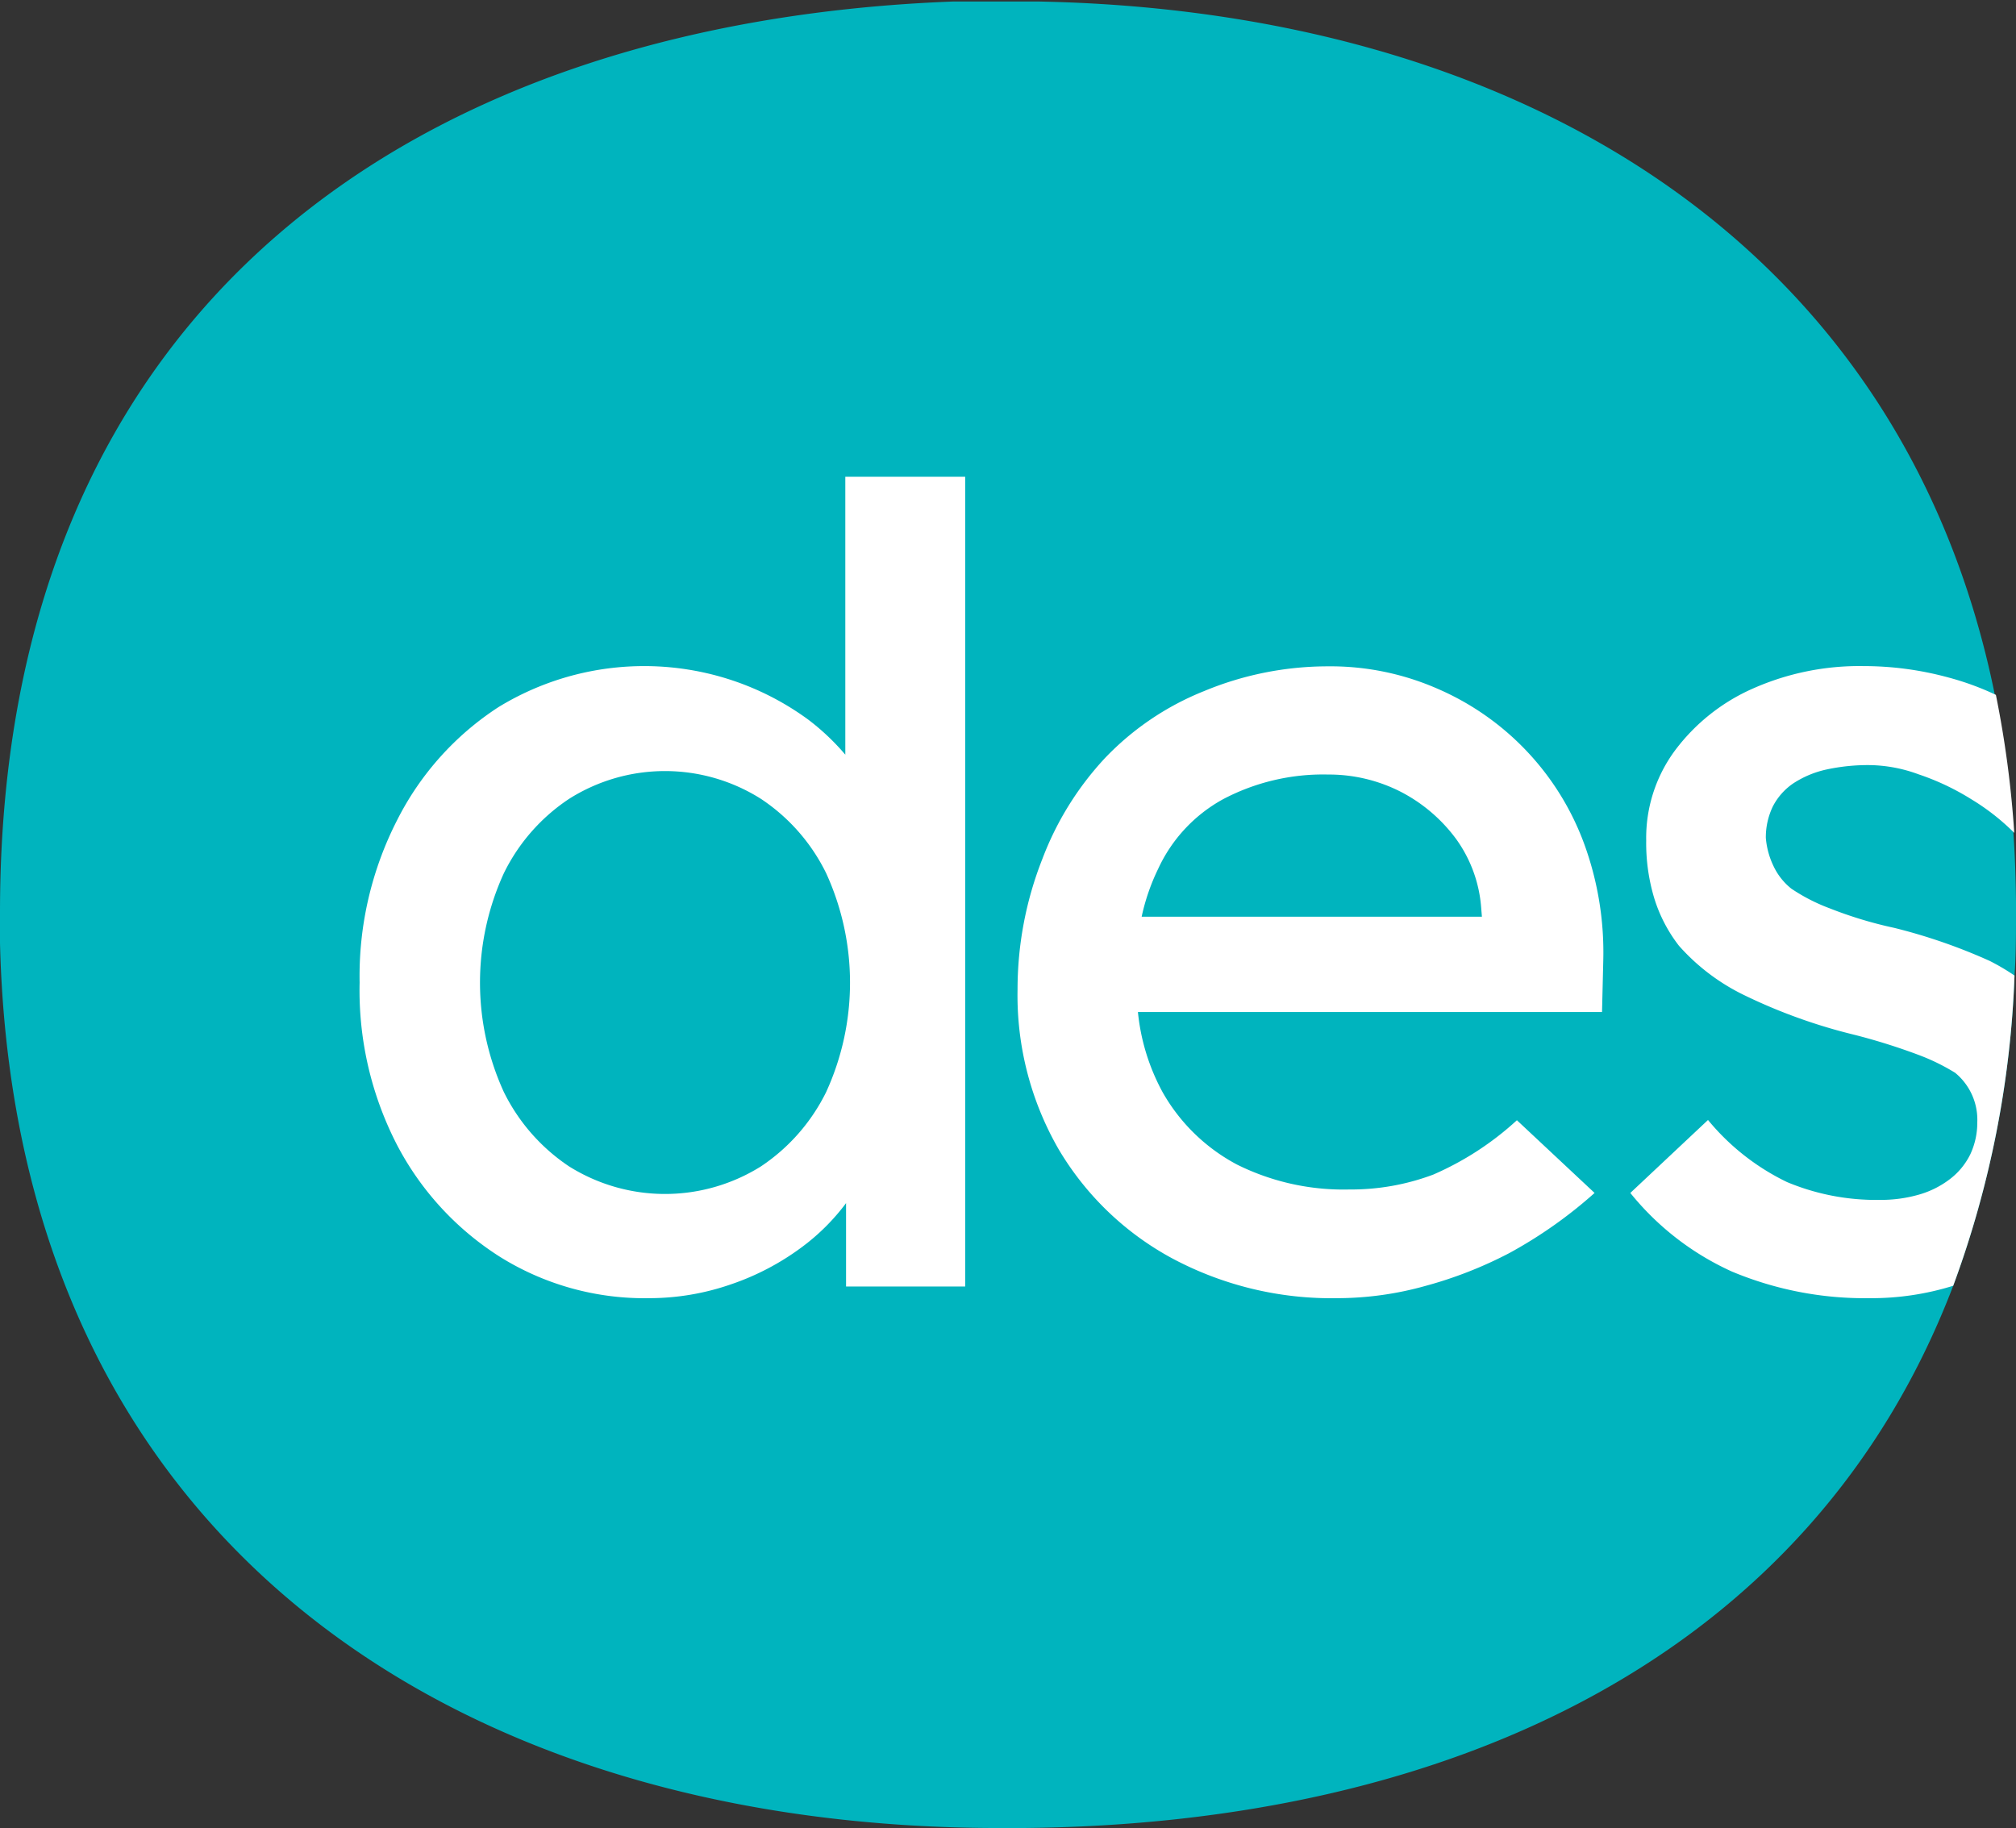 <svg xmlns="http://www.w3.org/2000/svg" viewBox="0 0 81.23 73.66">
    <rect x="0" y="0" width="81.23" height="73.66" fill="#333333" stroke="none"/>
    <defs>
        <style>.cls-1{fill:#00b4be;}.cls-2{fill:#fff;}</style>
    </defs>
    <g id="Layer_2" data-name="Layer 2">
        <g id="Layer_1-2" data-name="Layer 1">
            <path class="cls-1"
                d="M81.23,36.35v.49c0,.84,0,1.66-.06,2.47a40.22,40.22,0,0,1-2.47,12.5C73,66.76,58.4,73.52,41.18,73.66h-.67C18.51,73.74.59,62.19,0,38v-.61c0-.17,0-.34,0-.5v-.13C0,12.11,17,.87,38.43.06c.29,0,.58,0,.86,0h2.5c19.09.35,34.87,9.5,38.6,28a41.91,41.91,0,0,1,.74,5.56C81.19,34.5,81.22,35.41,81.23,36.35Z" />
            <path class="cls-2"
                d="M34.06,19.21v11.2A9.43,9.43,0,0,0,32.57,29a11.16,11.16,0,0,0-3.05-1.58,11.25,11.25,0,0,0-9.43,1.07A11.72,11.72,0,0,0,16,33.05a13.78,13.78,0,0,0-1.51,6.54A13.57,13.57,0,0,0,16,46.14a11.81,11.81,0,0,0,4.17,4.52,11,11,0,0,0,6,1.65,10.06,10.06,0,0,0,3.29-.56,10.36,10.36,0,0,0,2.84-1.49,8.63,8.63,0,0,0,1.79-1.78v3.36h4.8V19.21ZM33.29,44a7.67,7.67,0,0,1-2.63,3,7.28,7.28,0,0,1-7.73,0,7.67,7.67,0,0,1-2.63-3,10.59,10.59,0,0,1,0-8.81,7.6,7.6,0,0,1,2.63-3,7.23,7.23,0,0,1,7.73,0,7.6,7.6,0,0,1,2.63,3,10.59,10.59,0,0,1,0,8.81Z" />
            <path class="cls-2"
                d="M64.6,38.71A12.74,12.74,0,0,0,63.83,34a10.9,10.9,0,0,0-5.89-6.24,10.74,10.74,0,0,0-4.43-.91,13,13,0,0,0-5,1,11.32,11.32,0,0,0-4,2.71A12.38,12.38,0,0,0,42,34.61,14.31,14.31,0,0,0,41,39.87a12.41,12.41,0,0,0,1.65,6.43,11.86,11.86,0,0,0,4.57,4.4,13.61,13.61,0,0,0,6.68,1.61,13.21,13.21,0,0,0,3.52-.49,16.68,16.68,0,0,0,3.4-1.33,18.28,18.28,0,0,0,3.43-2.42l-3.13-2.93a12.11,12.11,0,0,1-3.37,2.19,9.39,9.39,0,0,1-3.38.6,9.62,9.62,0,0,1-4.52-1,7.45,7.45,0,0,1-3-2.91,8.49,8.49,0,0,1-1-3.24H64.55Zm-4.89-1.77H46A8.5,8.5,0,0,1,46.67,35a6.12,6.12,0,0,1,2.6-2.79,8.63,8.63,0,0,1,4.24-1,6.37,6.37,0,0,1,2.94.7,6.44,6.44,0,0,1,2.23,1.91,5.41,5.41,0,0,1,1,2.75Z" />
            <path class="cls-2"
                d="M81.17,39.31a40.22,40.22,0,0,1-2.47,12.5,11.07,11.07,0,0,1-3.37.5,13.86,13.86,0,0,1-5.54-1.07,11.17,11.17,0,0,1-4.1-3.17l3.13-2.94A9.42,9.42,0,0,0,72,47.63a9.32,9.32,0,0,0,3.75.72,5.55,5.55,0,0,0,1.56-.21,3.73,3.73,0,0,0,1.26-.63,2.81,2.81,0,0,0,.82-1,3,3,0,0,0,.28-1.28,2.45,2.45,0,0,0-.89-2,8.35,8.35,0,0,0-1.47-.72,24.68,24.68,0,0,0-2.58-.81,22.09,22.09,0,0,1-4.43-1.59,8.41,8.41,0,0,1-2.65-2,6,6,0,0,1-1-1.93,7.68,7.68,0,0,1-.32-2.31,5.92,5.92,0,0,1,1.16-3.63,7.89,7.89,0,0,1,3.15-2.5,10.58,10.58,0,0,1,4.44-.9,13,13,0,0,1,3.43.46,11.15,11.15,0,0,1,1.91.7,41.91,41.91,0,0,1,.74,5.56l0,0a9.16,9.16,0,0,0-1.74-1.36,10,10,0,0,0-2.12-1,5.9,5.9,0,0,0-1.95-.37,7.9,7.9,0,0,0-1.77.18,4,4,0,0,0-1.33.56,2.52,2.52,0,0,0-.82.93,2.88,2.88,0,0,0-.28,1.26,3.22,3.22,0,0,0,.31,1.14,2.55,2.55,0,0,0,.72.91,7.38,7.38,0,0,0,1.54.79,16.58,16.58,0,0,0,2.61.79,22.53,22.53,0,0,1,3.84,1.33A8.83,8.83,0,0,1,81.17,39.31Z" />
        </g>
    </g>
</svg>
